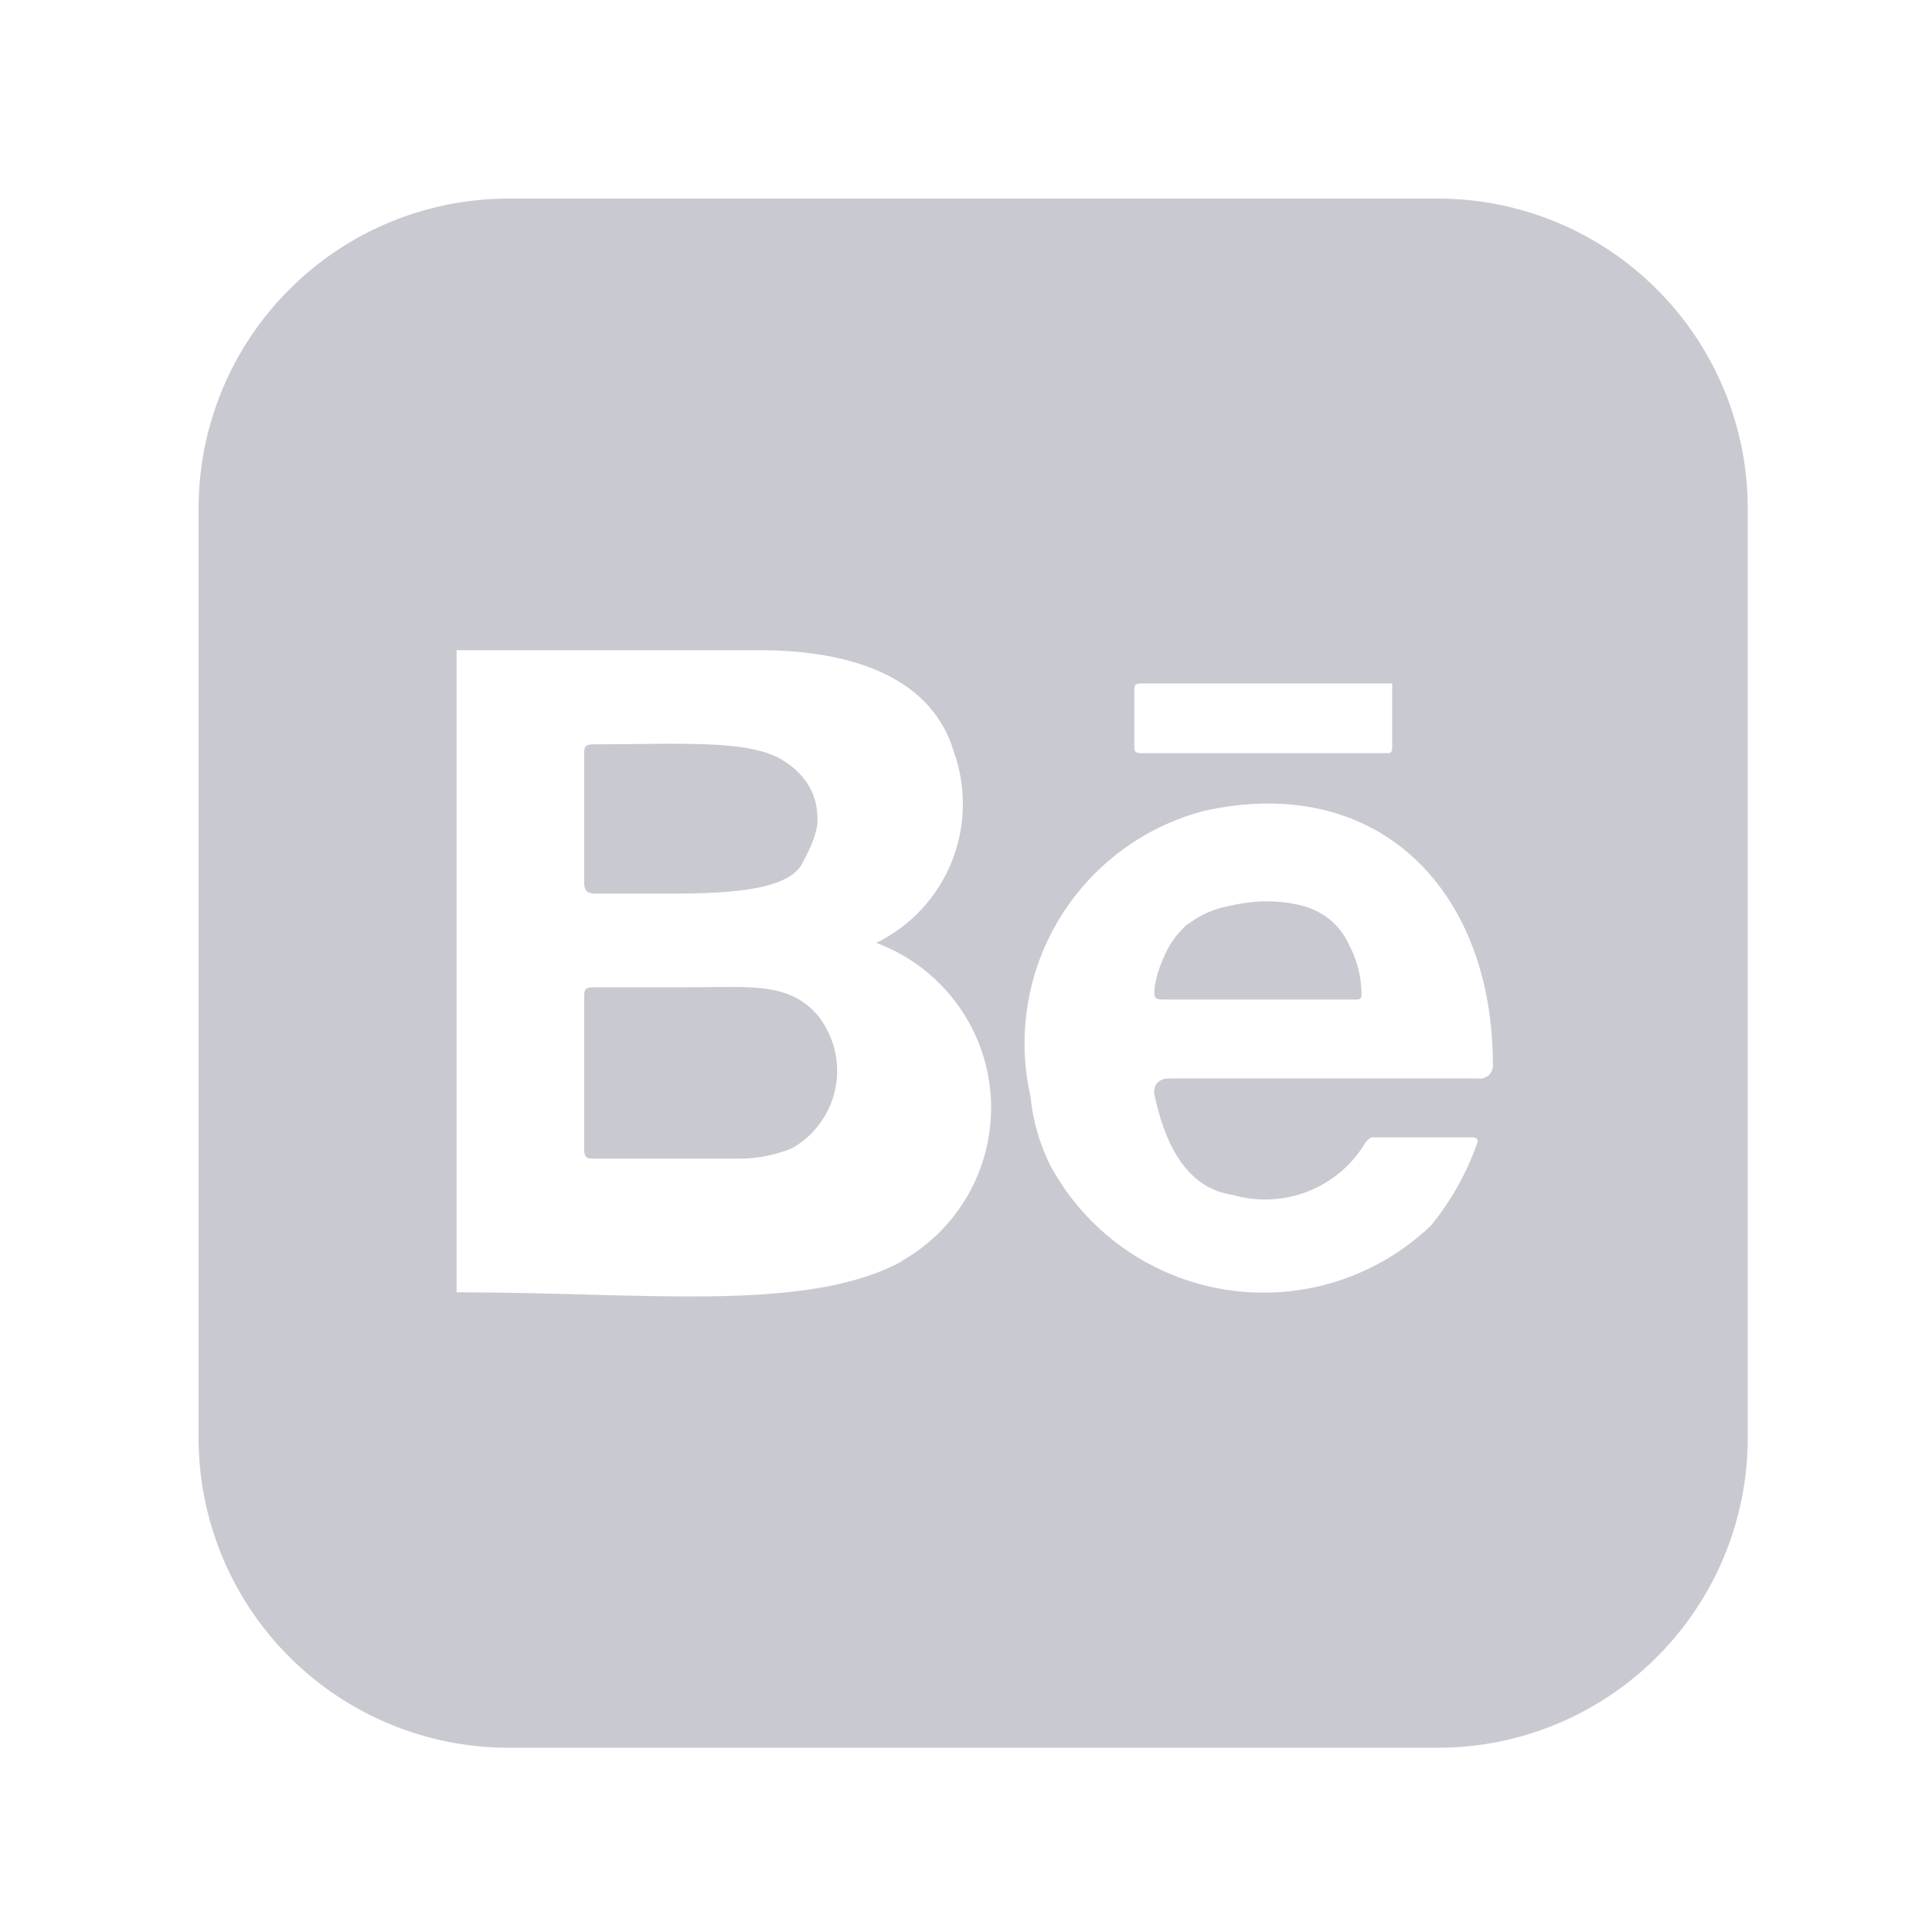 <svg width="19" height="19" viewBox="0 0 19 19" fill="none" xmlns="http://www.w3.org/2000/svg">
<g id="mage:behance">
<path id="Vector" d="M5.745 8.677V7.424C5.745 7.349 5.745 7.32 5.842 7.32C6.673 7.32 7.348 7.27 7.683 7.468C8.019 7.665 8.033 7.937 8.038 8.018C8.045 8.099 8.041 8.216 7.885 8.499C7.729 8.783 7.03 8.788 6.525 8.788H5.857C5.775 8.788 5.745 8.759 5.745 8.677ZM8.047 9.992C8.124 10.09 8.179 10.205 8.209 10.327C8.238 10.448 8.241 10.575 8.217 10.698C8.193 10.822 8.142 10.938 8.069 11.04C7.997 11.142 7.903 11.227 7.794 11.29C7.634 11.357 7.462 11.392 7.289 11.394H5.849C5.775 11.394 5.745 11.394 5.745 11.298V9.813C5.745 9.739 5.745 9.709 5.842 9.709H6.799C7.393 9.709 7.764 9.658 8.047 9.992Z" fill="#C9C9D1"/>
<path id="Vector_2" d="M13.273 9.304C13.233 9.21 13.172 9.126 13.096 9.059C13.019 8.992 12.929 8.942 12.831 8.915C12.634 8.861 12.429 8.85 12.228 8.882C12.027 8.913 11.835 8.987 11.665 9.098C11.495 9.27 11.385 9.492 11.352 9.73C11.352 9.814 11.352 9.83 11.452 9.83H13.303C13.395 9.83 13.395 9.83 13.387 9.715C13.378 9.571 13.339 9.431 13.273 9.304ZM13.273 9.304C13.233 9.21 13.172 9.126 13.095 9.059C13.019 8.992 12.929 8.942 12.831 8.915C12.634 8.861 12.428 8.85 12.227 8.882C12.026 8.913 11.835 8.987 11.665 9.098C11.495 9.27 11.385 9.492 11.352 9.73C11.352 9.814 11.352 9.83 11.451 9.83H13.303C13.395 9.83 13.395 9.83 13.387 9.715C13.378 9.571 13.338 9.431 13.271 9.304M14.141 1.953H5C4.192 1.953 3.417 2.274 2.846 2.846C2.274 3.417 1.953 4.192 1.953 5V14.141C1.953 14.949 2.274 15.724 2.846 16.295C3.417 16.866 4.192 17.188 5 17.188H14.141C14.949 17.188 15.724 16.866 16.295 16.295C16.866 15.724 17.188 14.949 17.188 14.141V5C17.188 4.192 16.866 3.417 16.295 2.846C15.724 2.274 14.949 1.953 14.141 1.953ZM11.155 6.805C11.155 6.745 11.155 6.721 11.223 6.721H13.691V7.362C13.691 7.362 13.694 7.407 13.653 7.407H11.262C11.155 7.407 11.155 7.407 11.155 7.301V6.805ZM8.87 12.404C7.932 12.914 6.356 12.709 4.49 12.709V6.394H7.468C8.23 6.394 9.136 6.584 9.38 7.391C9.506 7.744 9.499 8.131 9.358 8.478C9.218 8.825 8.954 9.108 8.618 9.273C8.928 9.388 9.198 9.589 9.397 9.853C9.597 10.116 9.716 10.431 9.742 10.761C9.767 11.09 9.698 11.42 9.542 11.711C9.386 12.002 9.15 12.243 8.862 12.404H8.87ZM14.544 10.606H11.498C11.414 10.606 11.338 10.652 11.352 10.759C11.444 11.208 11.649 11.681 12.115 11.749C12.361 11.822 12.624 11.81 12.863 11.717C13.101 11.623 13.302 11.452 13.432 11.231C13.432 11.231 13.47 11.185 13.493 11.185H14.484C14.484 11.185 14.544 11.185 14.529 11.238C14.425 11.534 14.271 11.81 14.072 12.053C13.807 12.306 13.488 12.494 13.138 12.604C12.789 12.713 12.419 12.74 12.057 12.684C11.696 12.627 11.352 12.488 11.053 12.277C10.753 12.066 10.507 11.789 10.332 11.467C10.224 11.253 10.157 11.02 10.134 10.781C9.998 10.181 10.102 9.551 10.424 9.026C10.745 8.502 11.259 8.123 11.855 7.971C13.584 7.598 14.681 8.786 14.681 10.462C14.684 10.481 14.682 10.501 14.675 10.52C14.669 10.539 14.659 10.556 14.645 10.57C14.631 10.584 14.614 10.594 14.595 10.601C14.576 10.607 14.556 10.609 14.537 10.606H14.544ZM12.838 8.915C12.642 8.861 12.437 8.85 12.236 8.882C12.035 8.913 11.855 8.952 11.673 9.098C11.49 9.245 11.393 9.491 11.36 9.73C11.36 9.814 11.36 9.83 11.459 9.83H13.303C13.395 9.83 13.395 9.83 13.387 9.715C13.378 9.571 13.339 9.431 13.273 9.304C13.233 9.21 13.172 9.126 13.096 9.059C13.019 8.992 12.929 8.942 12.831 8.915H12.838Z" fill="#C9C9D1"/>
</g>
</svg>
